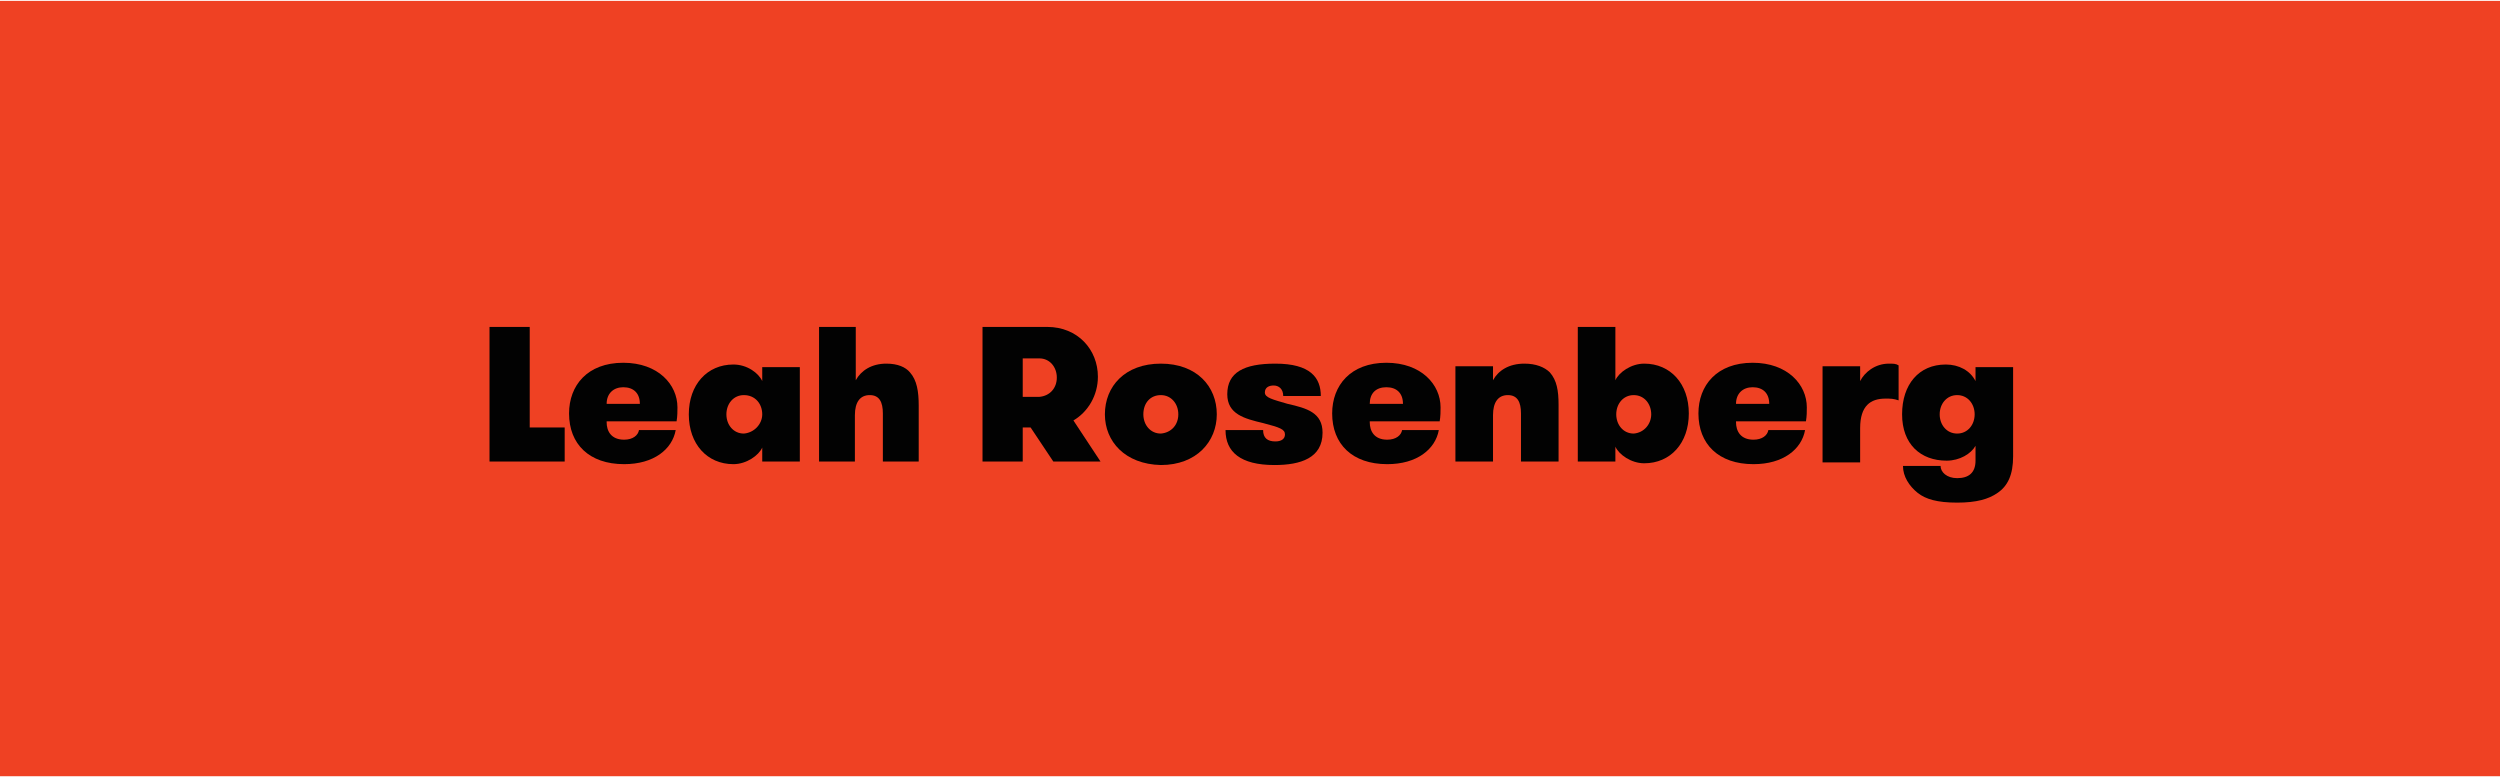 <?xml version="1.0" encoding="utf-8"?>
<!-- Generator: Adobe Illustrator 22.1.0, SVG Export Plug-In . SVG Version: 6.00 Build 0)  -->
<svg version="1.1" id="Layer_1" xmlns="http://www.w3.org/2000/svg" xmlns:xlink="http://www.w3.org/1999/xlink" x="0px" y="0px"
	 viewBox="0 0 286 89" style="enable-background:new 0 0 286 89;" xml:space="preserve">
<style type="text/css">
	.st0{fill:#EF4123;}
	.st1{fill:#020202;}
</style>
<rect x="0" y="0.1" class="st0" width="286" height="88.7"/>
<g>
	<path class="st1" d="M64.6,48.9v3.9H56V37.4h4.6v11.5H64.6z"/>
	<path class="st1" d="M69.4,48.3c0,1,0.5,2,2,2c1,0,1.6-0.5,1.7-1.1h4.2c-0.4,2.2-2.5,3.9-5.9,3.9c-4,0-6.3-2.3-6.3-5.8
		c0-3.2,2.1-5.8,6.2-5.8c4,0,6.2,2.5,6.2,5.1c0,0.5,0,1-0.1,1.6H69.4z M69.4,46.2h3.8c0-1.2-0.7-1.9-1.9-1.9
		C70.2,44.3,69.4,45,69.4,46.2z"/>
	<path class="st1" d="M91.5,41.9v10.9h-4.3v-1.6c-0.4,0.9-1.8,1.9-3.3,1.9c-3,0-5.1-2.3-5.1-5.7s2.1-5.7,5.1-5.7
		c1.6,0,2.9,1,3.3,1.9v-1.6H91.5z M87.2,47.4c0-1.2-0.8-2.2-2.1-2.2c-1.2,0-2,1-2,2.2c0,1.2,0.8,2.2,2,2.2
		C86.3,49.5,87.2,48.5,87.2,47.4z"/>
	<path class="st1" d="M93.8,37.4h4.1v6.1c0.6-1.1,1.8-1.9,3.5-1.9c1.3,0,2.2,0.4,2.7,1c0.8,0.9,1,2.2,1,3.8v6.4h-4.1v-5.5
		c0-1.3-0.4-2.1-1.5-2.1s-1.7,0.8-1.7,2.3v5.3h-4.1V37.4z"/>
	<path class="st1" d="M112.4,37.4h7.4c3.5,0,5.8,2.6,5.8,5.7c0,2.1-1.1,4-2.8,5l3.1,4.7h-5.4l-2.6-3.9H117v3.9h-4.6V37.4z
		 M120.9,43.2c0-1.2-0.8-2.2-2-2.2H117v4.4h1.9C120.1,45.3,120.9,44.4,120.9,43.2z"/>
	<path class="st1" d="M126.4,47.4c0-3.2,2.3-5.8,6.4-5.8c4.1,0,6.4,2.6,6.4,5.8c0,3.1-2.3,5.8-6.4,5.8
		C128.7,53.1,126.4,50.5,126.4,47.4z M134.8,47.4c0-1.2-0.8-2.2-2-2.2c-1.2,0-2,0.9-2,2.2c0,1.2,0.8,2.2,2,2.2
		C134,49.5,134.8,48.6,134.8,47.4z"/>
	<path class="st1" d="M151.3,49.5c0,2.9-2.5,3.7-5.5,3.7c-3.9,0-5.6-1.5-5.6-4h4.3c0,0.9,0.5,1.3,1.4,1.3c0.7,0,1.1-0.3,1.1-0.8
		c0-0.6-0.6-0.8-2.5-1.3c-2.1-0.5-4.1-1-4.1-3.3c0-2.5,1.9-3.5,5.5-3.5c4,0,5.2,1.6,5.2,3.7h-4.3c0-0.8-0.5-1.2-1.1-1.2
		c-0.5,0-1,0.2-1,0.8c0,0.6,0.9,0.8,2.6,1.3C149.5,46.7,151.3,47.2,151.3,49.5z"/>
	<path class="st1" d="M156.7,48.3c0,1,0.5,2,2,2c1,0,1.6-0.5,1.7-1.1h4.2c-0.4,2.2-2.5,3.9-5.9,3.9c-4,0-6.3-2.3-6.3-5.8
		c0-3.2,2.1-5.8,6.2-5.8c4,0,6.2,2.5,6.2,5.1c0,0.5,0,1-0.1,1.6H156.7z M156.7,46.2h3.8c0-1.2-0.7-1.9-1.9-1.9
		C157.4,44.3,156.7,45,156.7,46.2z"/>
	<path class="st1" d="M166.5,41.9h4.3v1.6c0.6-1.1,1.8-1.9,3.6-1.9c1.3,0,2.3,0.4,2.9,1c0.8,0.9,1,2.1,1,3.7v6.5H174v-5.5
		c0-1.3-0.4-2.1-1.5-2.1c-1.1,0-1.7,0.8-1.7,2.3v5.3h-4.3V41.9z"/>
	<path class="st1" d="M184.8,52.8h-4.3V37.4h4.3v6.1c0.4-0.9,1.8-1.9,3.3-1.9c3,0,5.1,2.3,5.1,5.7s-2.1,5.7-5.1,5.7
		c-1.5,0-2.9-1-3.3-1.9V52.8z M188.9,47.4c0-1.2-0.8-2.2-2-2.2c-1.2,0-2,1-2,2.2c0,1.2,0.8,2.2,2,2.2
		C188.1,49.5,188.9,48.5,188.9,47.4z"/>
	<path class="st1" d="M198.6,48.3c0,1,0.5,2,2,2c1,0,1.6-0.5,1.7-1.1h4.2c-0.4,2.2-2.5,3.9-5.9,3.9c-4,0-6.3-2.3-6.3-5.8
		c0-3.2,2.1-5.8,6.2-5.8c4,0,6.2,2.5,6.2,5.1c0,0.5,0,1-0.1,1.6H198.6z M198.6,46.2h3.8c0-1.2-0.7-1.9-1.9-1.9
		C199.4,44.3,198.6,45,198.6,46.2z"/>
	<path class="st1" d="M217.2,45.8c-0.6-0.2-0.9-0.2-1.5-0.2c-1.7,0-2.9,0.8-2.9,3.4v3.9h-4.3V41.9h4.3v1.7c0.5-1,1.7-2,3.3-2
		c0.5,0,0.8,0,1.1,0.2V45.8z"/>
	<path class="st1" d="M230.3,52.2c0,2.1-0.6,3.4-1.8,4.2c-1,0.7-2.4,1.1-4.6,1.1c-2.3,0-3.6-0.4-4.5-1.1c-1-0.8-1.7-1.9-1.7-3.1h4.3
		c0,0.7,0.7,1.4,1.9,1.4c1.3,0,2.1-0.6,2.1-2V51c-0.5,0.9-1.8,1.7-3.3,1.7c-3,0-5.1-1.9-5.1-5.3c0-3.4,1.9-5.7,5-5.7
		c1.5,0,2.8,0.7,3.4,1.9v-1.6h4.3V52.2z M221.9,47.4c0,1.2,0.8,2.2,2,2.2s2-1,2-2.2c0-1.2-0.8-2.2-2-2.2S221.9,46.2,221.9,47.4z"/>
</g>
</svg>
